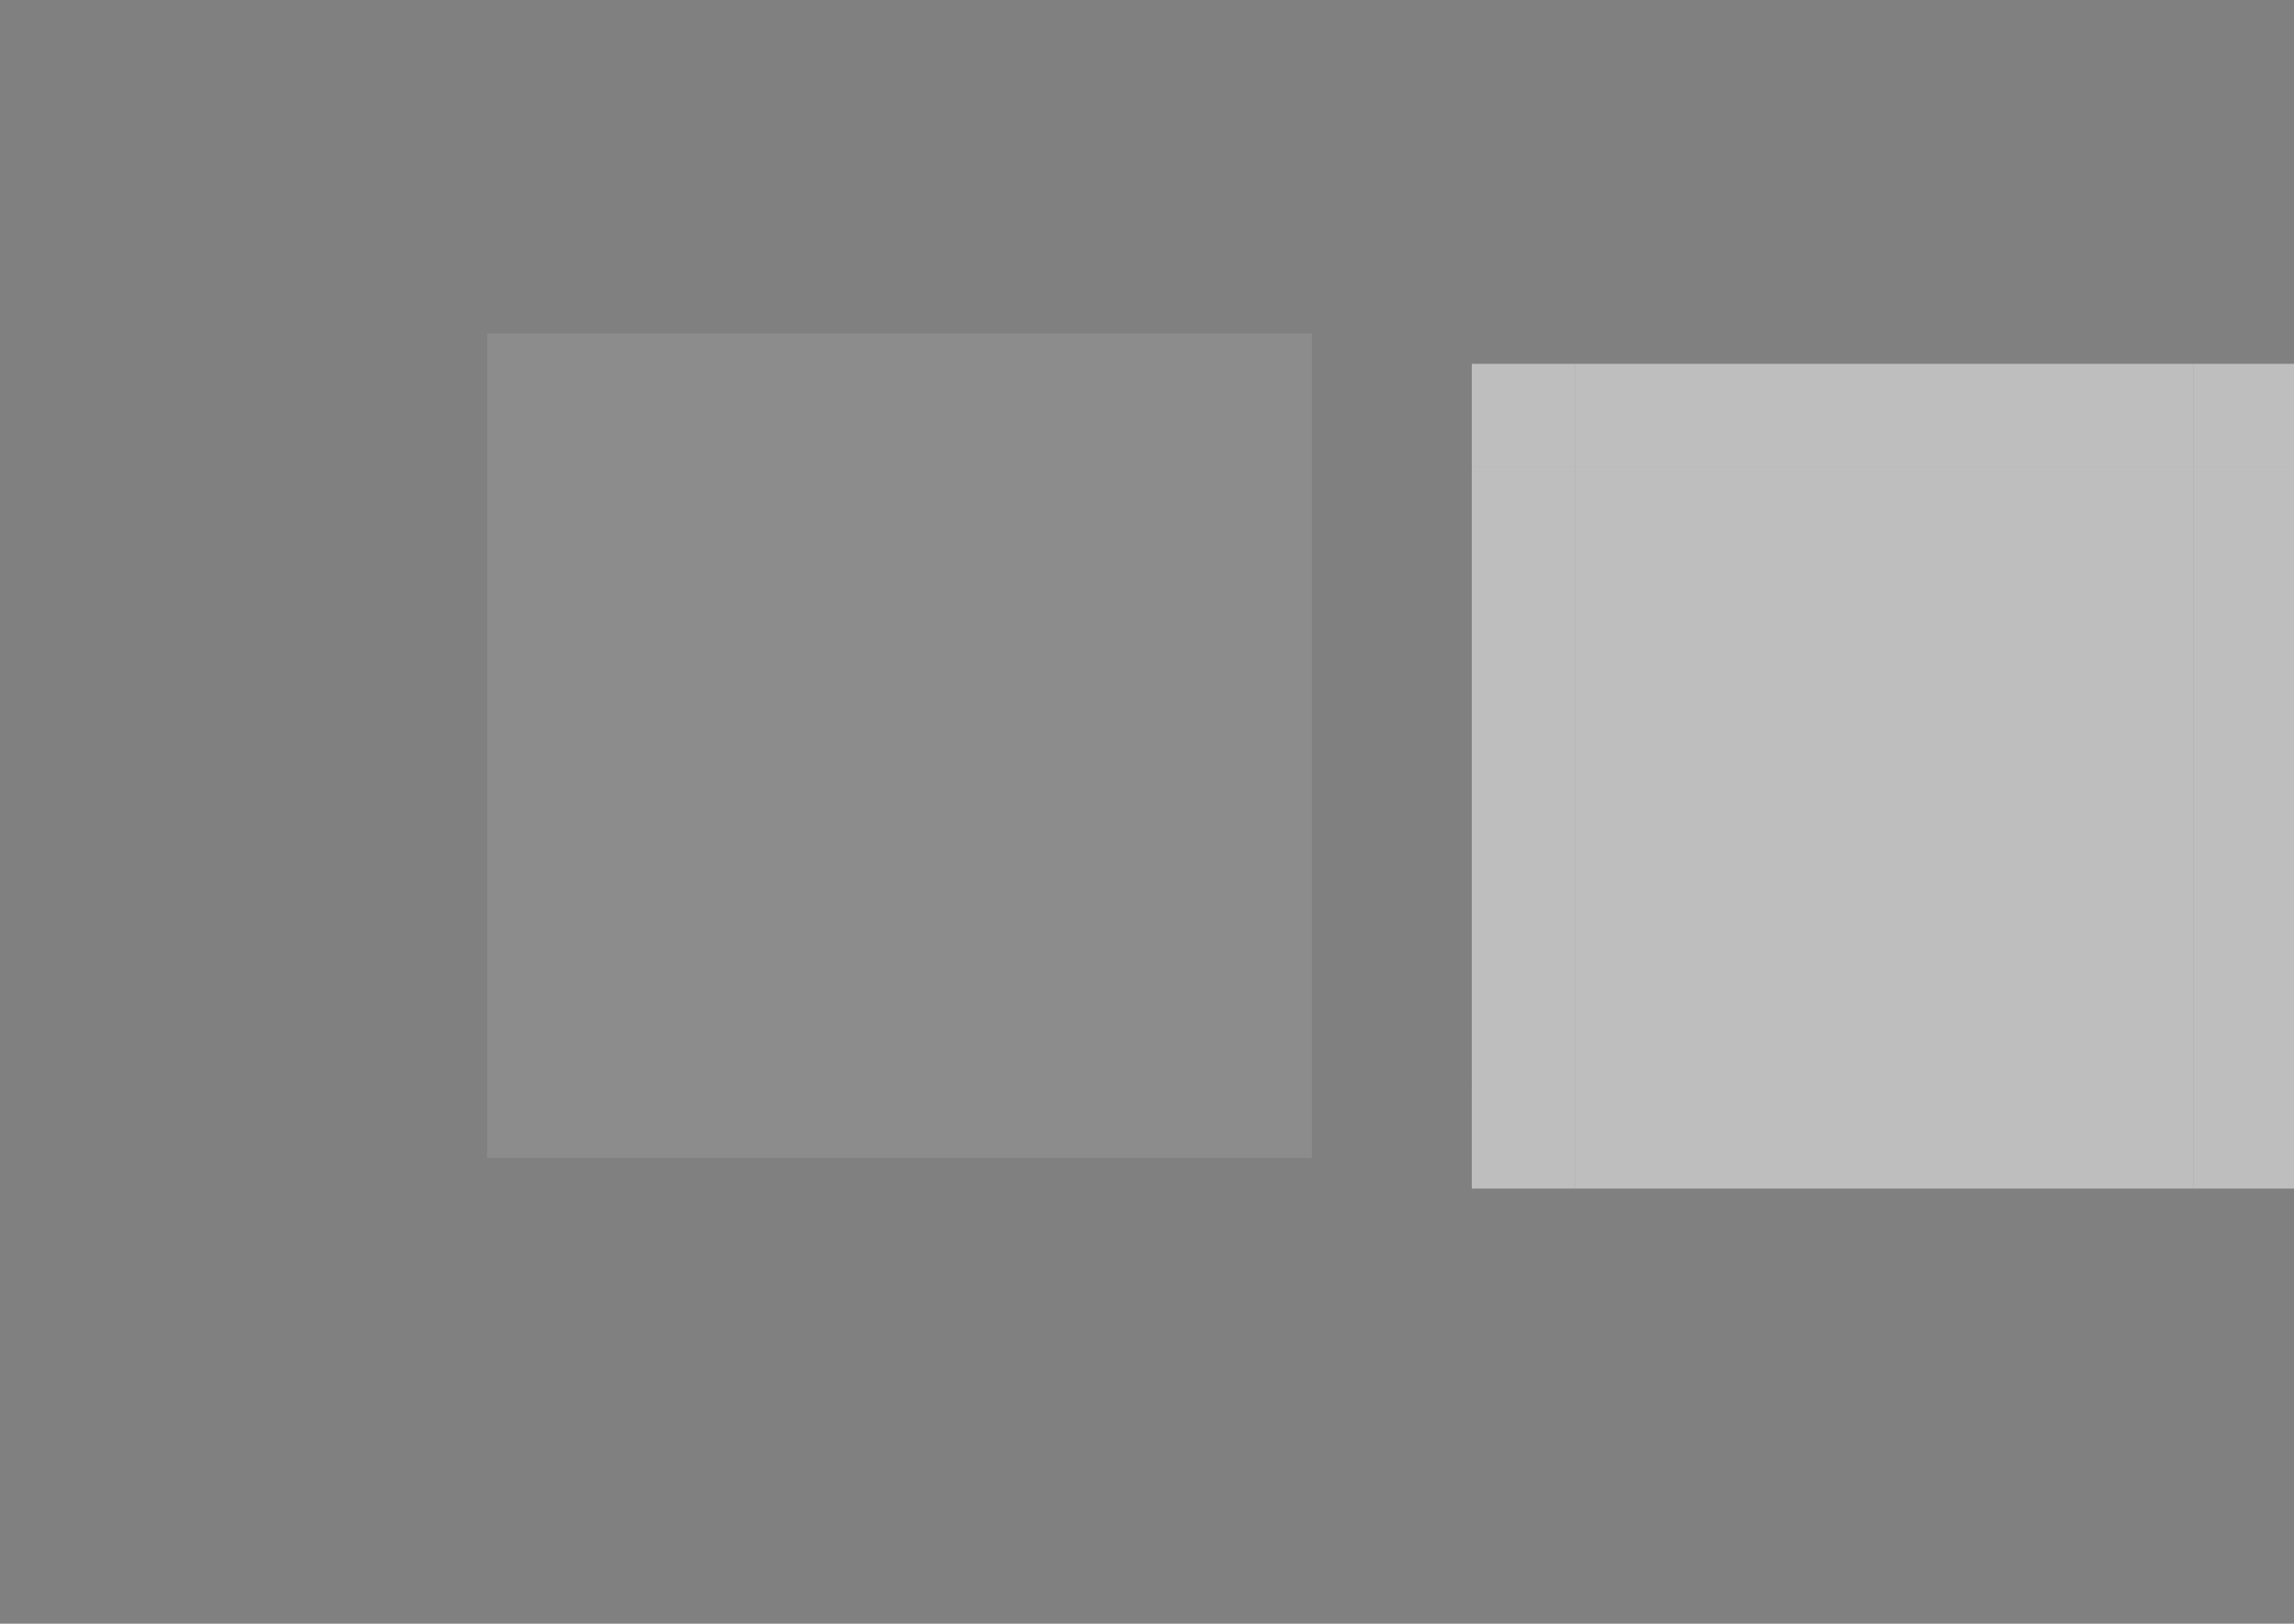<?xml version="1.0" encoding="UTF-8" standalone="no"?>
<!-- Created with Inkscape (http://www.inkscape.org/) -->

<svg
   xmlns:osb="http://www.openswatchbook.org/uri/2009/osb"
   xmlns:dc="http://purl.org/dc/elements/1.1/"
   xmlns:cc="http://creativecommons.org/ns#"
   xmlns:rdf="http://www.w3.org/1999/02/22-rdf-syntax-ns#"
   xmlns:svg="http://www.w3.org/2000/svg"
   xmlns="http://www.w3.org/2000/svg"
   xmlns:sodipodi="http://sodipodi.sourceforge.net/DTD/sodipodi-0.dtd"
   xmlns:inkscape="http://www.inkscape.org/namespaces/inkscape"
   id="svg2"
   width="89"
   viewBox="0 0 89 63"
   version="1.1"
   height="63"
   inkscape:version="0.92.2 (5c3e80d, 2017-08-06)"
   sodipodi:docname="button.svg">
  <rect x="0" y="0" width="89" height="63" fill="#808080" stroke="none"/>
  <sodipodi:namedview
     pagecolor="#ffffff"
     bordercolor="#666666"
     borderopacity="1"
     objecttolerance="10"
     gridtolerance="10"
     guidetolerance="10"
     inkscape:pageopacity="0"
     inkscape:pageshadow="2"
     inkscape:window-width="1920"
     inkscape:window-height="1125"
     id="namedview4532"
     showgrid="false"
     inkscape:zoom="10.656874"
     inkscape:cx="57.573313"
     inkscape:cy="32.972558"
     inkscape:current-layer="svg2"
     inkscape:measure-start="0,0"
     inkscape:measure-end="0,0"
     inkscape:pagecheckerboard="true"
     inkscape:window-x="0"
     inkscape:window-y="0"
     inkscape:window-maximized="1" />
  <defs
     id="defs4">
    <style
       type="text/css"
       id="current-color-scheme">
      .ColorScheme-Text {
        color:#31363b;
        stop-color:#31363b;
      }
      .ColorScheme-Background {
        color:#ffffff;
        stop-color:#ffffff;
      }
      .ColorScheme-Highlight {
        color:#3daee9;
        stop-color:#3daee9;
      }
      .ColorScheme-ViewText {
        color:#31363b;
        stop-color:#31363b;
      }
      .ColorScheme-ViewBackground {
        color:#fcfcfc;
        stop-color:#fcfcfc;
      }
      .ColorScheme-ViewHover {
        color:#93cee9;
        stop-color:#93cee9;
      }
      .ColorScheme-ViewFocus{
        color:#3daee9;
        stop-color:#3daee9;
      }
      .ColorScheme-ButtonText {
        color:#31363b;
        stop-color:#31363b;
      }
      .ColorScheme-ButtonBackground {
        color:#eff0f1;
        stop-color:#eff0f1;
      }
      .ColorScheme-ButtonHover {
        color:#93cee9;
        stop-color:#93cee9;
      }
      .ColorScheme-ButtonFocus{
        color:#3daee9;
        stop-color:#3daee9;
      }
      </style>
    <linearGradient
       id="linearGradient2237"
       osb:paint="solid">
      <stop
         style="stop-color:#000000;stop-opacity:1;"
         offset="0"
         id="stop2235" />
    </linearGradient>
    <linearGradient
       id="linearGradient2231"
       osb:paint="solid">
      <stop
         style="stop-color:#2a2a2a;stop-opacity:1;"
         offset="0"
         id="stop2229" />
    </linearGradient>
    <linearGradient
       id="linearGradient6136"
       osb:paint="solid">
      <stop
         style="stop-color:#4c616e;stop-opacity:1;"
         offset="0"
         id="stop6134" />
    </linearGradient>
    <linearGradient
       id="linearGradient6130"
       osb:paint="solid">
      <stop
         style="stop-color:#1b1b1b;stop-opacity:1;"
         offset="0"
         id="stop6128" />
    </linearGradient>
    <linearGradient
       id="linearGradient6124"
       osb:paint="solid">
      <stop
         style="stop-color:#2a2a2a;stop-opacity:1;"
         offset="0"
         id="stop6122" />
    </linearGradient>
    <linearGradient
       id="linearGradient6118"
       osb:paint="solid">
      <stop
         style="stop-color:#2a2a2a;stop-opacity:1;"
         offset="0"
         id="stop6116" />
    </linearGradient>
    <linearGradient
       id="linearGradient6112"
       osb:paint="solid">
      <stop
         style="stop-color:#2a2a2a;stop-opacity:1;"
         offset="0"
         id="stop6110" />
    </linearGradient>
    <linearGradient
       id="linearGradient6106"
       osb:paint="solid">
      <stop
         style="stop-color:#2a2a2a;stop-opacity:1;"
         offset="0"
         id="stop6104" />
    </linearGradient>
    <linearGradient
       id="linearGradient6100"
       osb:paint="solid">
      <stop
         style="stop-color:#2a2a2a;stop-opacity:1;"
         offset="0"
         id="stop6098" />
    </linearGradient>
    <linearGradient
       id="linearGradient6094"
       osb:paint="solid">
      <stop
         style="stop-color:#2a2a2a;stop-opacity:1;"
         offset="0"
         id="stop6092" />
    </linearGradient>
    <linearGradient
       id="linearGradient6088"
       osb:paint="solid">
      <stop
         style="stop-color:#2a2a2a;stop-opacity:1;"
         offset="0"
         id="stop6086" />
    </linearGradient>
    <linearGradient
       id="linearGradient6082"
       osb:paint="solid">
      <stop
         style="stop-color:#2a2a2a;stop-opacity:1;"
         offset="0"
         id="stop6080" />
    </linearGradient>
    <linearGradient
       id="normal-0"
       osb:paint="solid">
      <stop
         style="stop-color:#000000;stop-opacity:0.845;"
         offset="0"
         id="stop6074" />
    </linearGradient>
    <linearGradient
       id="hoverdar-7"
       osb:paint="solid">
      <stop
         style="stop-color:#425561;stop-opacity:1;"
         offset="0"
         id="stop5232" />
    </linearGradient>
    <linearGradient
       id="focus-3"
       osb:paint="solid">
      <stop
         style="stop-color:#ef5ade;stop-opacity:1;"
         offset="0"
         id="stop5440" />
    </linearGradient>
    <linearGradient
       id="hoverborderdark-4"
       osb:paint="solid">
      <stop
         style="stop-color:#1b313d;stop-opacity:1;"
         offset="0"
         id="stop5352" />
    </linearGradient>
    <linearGradient
       id="hoverborder-8"
       osb:paint="solid">
      <stop
         style="stop-color:#ffffff;stop-opacity:0.657;"
         offset="0"
         id="stop5208" />
    </linearGradient>
    <linearGradient
       id="pressed-3"
       osb:paint="solid">
      <stop
         style="stop-color:#79a914;stop-opacity:0.502;"
         offset="0"
         id="stop4914" />
    </linearGradient>
    <linearGradient
       id="linearGradient4890"
       osb:paint="solid">
      <stop
         style="stop-color:#363636;stop-opacity:1;"
         offset="0"
         id="stop4888" />
    </linearGradient>
    <linearGradient
       id="pressedborderlight-2"
       osb:paint="solid">
      <stop
         style="stop-color:#000000;stop-opacity:1;"
         offset="0"
         id="stop4850" />
    </linearGradient>
    <linearGradient
       id="linearGradient4842"
       osb:paint="solid">
      <stop
         style="stop-color:#2a2a2a;stop-opacity:1;"
         offset="0"
         id="stop4840" />
    </linearGradient>
    <linearGradient
       id="pressedborderdark-5"
       osb:paint="solid">
      <stop
         style="stop-color:#000000;stop-opacity:1;"
         offset="0"
         id="stop4834" />
    </linearGradient>
    <linearGradient
       id="linearGradient5365"
       osb:paint="solid">
      <stop
         style="stop-color:#000000;stop-opacity:1;"
         offset="0"
         id="stop5363" />
    </linearGradient>
    <linearGradient
       id="pressed_border-0"
       osb:paint="solid">
      <stop
         style="stop-color:#000000;stop-opacity:0.722;"
         offset="0"
         id="stop4753" />
    </linearGradient>
    <linearGradient
       id="normal-border-0"
       osb:paint="solid">
      <stop
         style="stop-color:#000000;stop-opacity:0.718;"
         offset="0"
         id="stop4715" />
    </linearGradient>
    <linearGradient
       id="Pressed-7"
       osb:paint="solid">
      <stop
         id="stop7502"
         offset="0"
         stop-opacity=".894"
         style="stop-color:#000000;stop-opacity:0.721;" />
    </linearGradient>
    <linearGradient
       id="Hover-3"
       osb:paint="solid">
      <stop
         id="stop5510"
         offset="0"
         stop-opacity=".494"
         style="stop-color:#ffffff;stop-opacity:1;" />
    </linearGradient>
  </defs>
  <rect
     id="pressed-center"
     y="-42.117"
     x="-85.1"
     width="24"
     height="24"
     class="ColorScheme-ViewBackground"
     style="fill:currentColor;fill-opacity:0.5;fill-rule:evenodd;stroke-width:2"
     transform="scale(-1)" />
  <rect
     transform="scale(-1)"
     style="fill:currentColor;fill-opacity:0.5;fill-rule:evenodd;stroke-width:0.816"
     class="ColorScheme-ViewBackground"
     height="24"
     width="4"
     x="-61.1"
     y="-42.117"
     id="pressed-left" />
  <rect
     id="pressed-right"
     y="-42.117"
     x="-89.1"
     width="4"
     height="24"
     class="ColorScheme-ViewBackground"
     style="fill:currentColor;fill-opacity:0.5;fill-rule:evenodd;stroke-width:0.816"
     transform="scale(-1)" />
  <rect
     transform="rotate(-90)"
     style="fill:currentColor;fill-opacity:0.5;fill-rule:evenodd;stroke-width:0.816"
     class="ColorScheme-ViewBackground"
     height="24"
     width="4"
     x="-18.117"
     y="61.1"
     id="pressed-top" />
  <rect
     id="pressed-bottom"
     y="61.1"
     x="-46.117"
     width="4"
     height="24"
     class="ColorScheme-ViewBackground"
     style="fill:currentColor;fill-opacity:0.5;fill-rule:evenodd;stroke-width:0.816"
     transform="rotate(-90)" />
  <rect
     transform="scale(-1)"
     style="fill:currentColor;fill-opacity:0.5;fill-rule:evenodd;stroke-width:0.333"
     class="ColorScheme-ViewBackground"
     height="4"
     width="4"
     x="-89.1"
     y="-46.117"
     id="pressed-bottomright" />
  <rect
     id="pressed-bottomleft"
     y="-46.117"
     x="-61.1"
     width="4"
     height="4"
     class="ColorScheme-ViewBackground"
     style="fill:currentColor;fill-opacity:0.5;fill-rule:evenodd;stroke-width:0.333"
     transform="scale(-1)" />
  <rect
     transform="scale(-1)"
     style="fill:currentColor;fill-opacity:0.5;fill-rule:evenodd;stroke-width:0.333"
     height="4"
     width="4"
     x="-61.1"
     y="-18.117"
     class="ColorScheme-ViewBackground"
     id="pressed-topleft" />
  <rect
     id="pressed-topright"
     y="-18.117"
     x="-89.1"
     width="4"
     height="4"
     class="ColorScheme-ViewBackground"
     style="fill:currentColor;fill-opacity:0.5;fill-rule:evenodd;stroke-width:0.333"
     transform="scale(-1)" />
  <rect
     transform="scale(-1)"
     style="fill:currentColor;fill-opacity:0.1;fill-rule:evenodd;stroke-width:2"
     class="ColorScheme-ViewBackground"
     height="24"
     width="24"
     x="-46.899"
     y="-40.935"
     id="normal-center" />
  <rect
     id="normal-left"
     y="-40.935"
     x="-22.899"
     width="4"
     height="24"
     class="ColorScheme-ViewBackground"
     style="fill:currentColor;fill-opacity:0.1;fill-rule:evenodd;stroke-width:0.816"
     transform="scale(-1)" />
  <rect
     transform="scale(-1)"
     style="fill:currentColor;fill-opacity:0.1;fill-rule:evenodd;stroke-width:0.816"
     class="ColorScheme-ViewBackground"
     height="24"
     width="4"
     x="-50.899"
     y="-40.935"
     id="normal-right" />
  <rect
     id="normal-top"
     y="22.899"
     x="-16.935"
     width="4"
     height="24"
     class="ColorScheme-ViewBackground"
     style="fill:currentColor;fill-opacity:0.1;fill-rule:evenodd;stroke-width:0.816"
     transform="rotate(-90)" />
  <rect
     transform="rotate(-90)"
     style="fill:currentColor;fill-opacity:0.1;fill-rule:evenodd;stroke-width:0.816"
     height="24"
     width="4"
     x="-44.935"
     y="22.899"
     class="ColorScheme-ViewBackground"
     id="normal-bottom" />
  <rect
     id="normal-bottomright"
     y="-44.935"
     x="-50.899"
     width="4"
     height="4"
     class="ColorScheme-ViewBackground"
     style="fill:currentColor;fill-opacity:0.1;fill-rule:evenodd;stroke-width:0.333"
     transform="scale(-1)" />
  <rect
     transform="scale(-1)"
     style="fill:currentColor;fill-opacity:0.1;fill-rule:evenodd;stroke-width:0.333"
     height="4"
     width="4"
     x="-22.899"
     y="-44.935"
     class="ColorScheme-ViewBackground"
     id="normal-bottomleft" />
  <rect
     id="normal-topleft"
     y="-16.935"
     x="-22.899"
     width="4"
     height="4"
     class="ColorScheme-ViewBackground"
     style="fill:currentColor;fill-opacity:0.1;fill-rule:evenodd;stroke-width:0.333"
     transform="scale(-1)" />
  <rect
     transform="scale(-1)"
     style="fill:currentColor;fill-opacity:0.1;fill-rule:evenodd;stroke-width:0.333"
     height="4"
     width="4"
     x="-50.899"
     y="-16.935"
     class="ColorScheme-ViewBackground"
     id="normal-topright" />
  <rect
     transform="scale(-1)"
     style="fill:currentColor;fill-opacity:0.702;fill-rule:evenodd;stroke-width:2"
     class="ColorScheme-Background"
     height="24"
     width="24"
     x="-146.364"
     y="-43.119"
     id="hover-center" />
  <g
     id="hover-top"
     transform="translate(2.255,16.069)">
    <rect
       transform="rotate(-90)"
       style="fill:none;fill-opacity:1;fill-rule:evenodd;stroke-width:0.816"
       height="24"
       width="4"
       x="-3.05"
       y="120.109"
       id="rect4601" />
    <rect
       id="rect4595"
       y="120.109"
       x="-3.05"
       width="1"
       height="24"
       class="ColorScheme-Text"
       style="fill:currentColor;fill-opacity:1;fill-rule:evenodd;stroke-width:0.408"
       transform="rotate(-90)" />
  </g>
  <g
     transform="matrix(1,0,0,-1,2.255,46.17)"
     id="hover-bottom">
    <rect
       id="rect4603"
       y="120.109"
       x="-3.05"
       width="4"
       height="24"
       style="fill:none;fill-opacity:1;fill-rule:evenodd;stroke-width:0.816"
       transform="rotate(-90)" />
    <rect
       transform="rotate(-90)"
       class="ColorScheme-Text"
       style="fill:currentColor;fill-opacity:1;fill-rule:evenodd;stroke-width:0.408"
       height="24"
       width="1"
       x="-3.05"
       y="120.109"
       id="rect4605" />
  </g>
  <g
     id="hover-right"
     transform="matrix(0,-1,-1,0,149.414,163.228)">
    <rect
       transform="rotate(-90)"
       style="fill:none;fill-opacity:1;fill-rule:evenodd;stroke-width:0.816"
       height="24"
       width="4"
       x="-3.05"
       y="120.109"
       id="rect4609" />
    <rect
       id="rect4611"
       y="120.109"
       x="-3.05"
       width="1"
       height="24"
       class="ColorScheme-Text"
       style="fill:currentColor;fill-opacity:1;fill-rule:evenodd;stroke-width:0.408"
       transform="rotate(-90)" />
  </g>
  <g
     transform="rotate(-90,141.271,21.957)"
     id="hover-left">
    <rect
       id="rect4615"
       y="120.109"
       x="-3.05"
       width="4"
       height="24"
       style="fill:none;fill-opacity:1;fill-rule:evenodd;stroke-width:0.816"
       transform="rotate(-90)" />
    <rect
       transform="rotate(-90)"
       class="ColorScheme-Text"
       style="fill:currentColor;fill-opacity:1;fill-rule:evenodd;stroke-width:0.408"
       height="24"
       width="1"
       x="-3.05"
       y="120.109"
       id="rect4617" />
  </g>
  <g
     id="hover-topright"
     transform="translate(-6.947,-3.634)">
    <path
       id="rect4623"
       transform="translate(0,-3.7758427e-5)"
       d="m 153.311,18.754 v 3 h 1 v 1 h 3 v -4 z"
       style="fill:none;fill-opacity:1;fill-rule:evenodd;stroke-width:0.333"
       inkscape:connector-curvature="0" />
    <rect
       id="rect4654"
       y="-22.754"
       x="-154.311"
       width="1"
       height="1"
       class="ColorScheme-Text"
       style="fill:currentColor;fill-opacity:1;fill-rule:evenodd;stroke-width:0.083"
       transform="scale(-1)" />
  </g>
  <g
     transform="matrix(-1,0,0,1,275.675,-3.634)"
     id="hover-topleft">
    <path
       inkscape:connector-curvature="0"
       style="fill:none;fill-opacity:1;fill-rule:evenodd;stroke-width:0.333"
       d="m 153.311,18.754 v 3 h 1 v 1 h 3 v -4 z"
       transform="translate(0,-3.7758427e-5)"
       id="path4661" />
    <rect
       transform="scale(-1)"
       class="ColorScheme-Text"
       style="fill:currentColor;fill-opacity:1;fill-rule:evenodd;stroke-width:0.083"
       height="1"
       width="1"
       x="-154.311"
       y="-22.754"
       id="rect4663" />
  </g>
  <g
     id="hover-bottomleft"
     transform="rotate(-180,137.837,32.937)">
    <path
       id="path4667"
       transform="translate(0,-3.7758427e-5)"
       d="m 153.311,18.754 v 3 h 1 v 1 h 3 v -4 z"
       style="fill:none;fill-opacity:1;fill-rule:evenodd;stroke-width:0.333"
       inkscape:connector-curvature="0" />
    <rect
       id="rect4669"
       y="-22.754"
       x="-154.311"
       width="1"
       height="1"
       class="ColorScheme-Text"
       style="fill:currentColor;fill-opacity:1;fill-rule:evenodd;stroke-width:0.083"
       transform="scale(-1)" />
  </g>
  <g
     transform="matrix(1,0,0,-1,-6.947,65.873)"
     id="hover-bottomright">
    <path
       inkscape:connector-curvature="0"
       style="fill:none;fill-opacity:1;fill-rule:evenodd;stroke-width:0.333"
       d="m 153.311,18.754 v 3 h 1 v 1 h 3 v -4 z"
       transform="translate(0,-3.7758427e-5)"
       id="path4673" />
    <rect
       transform="scale(-1)"
       class="ColorScheme-Text"
       style="fill:currentColor;fill-opacity:1;fill-rule:evenodd;stroke-width:0.083"
       height="1"
       width="1"
       x="-154.311"
       y="-22.754"
       id="rect4675" />
  </g>
</svg>
